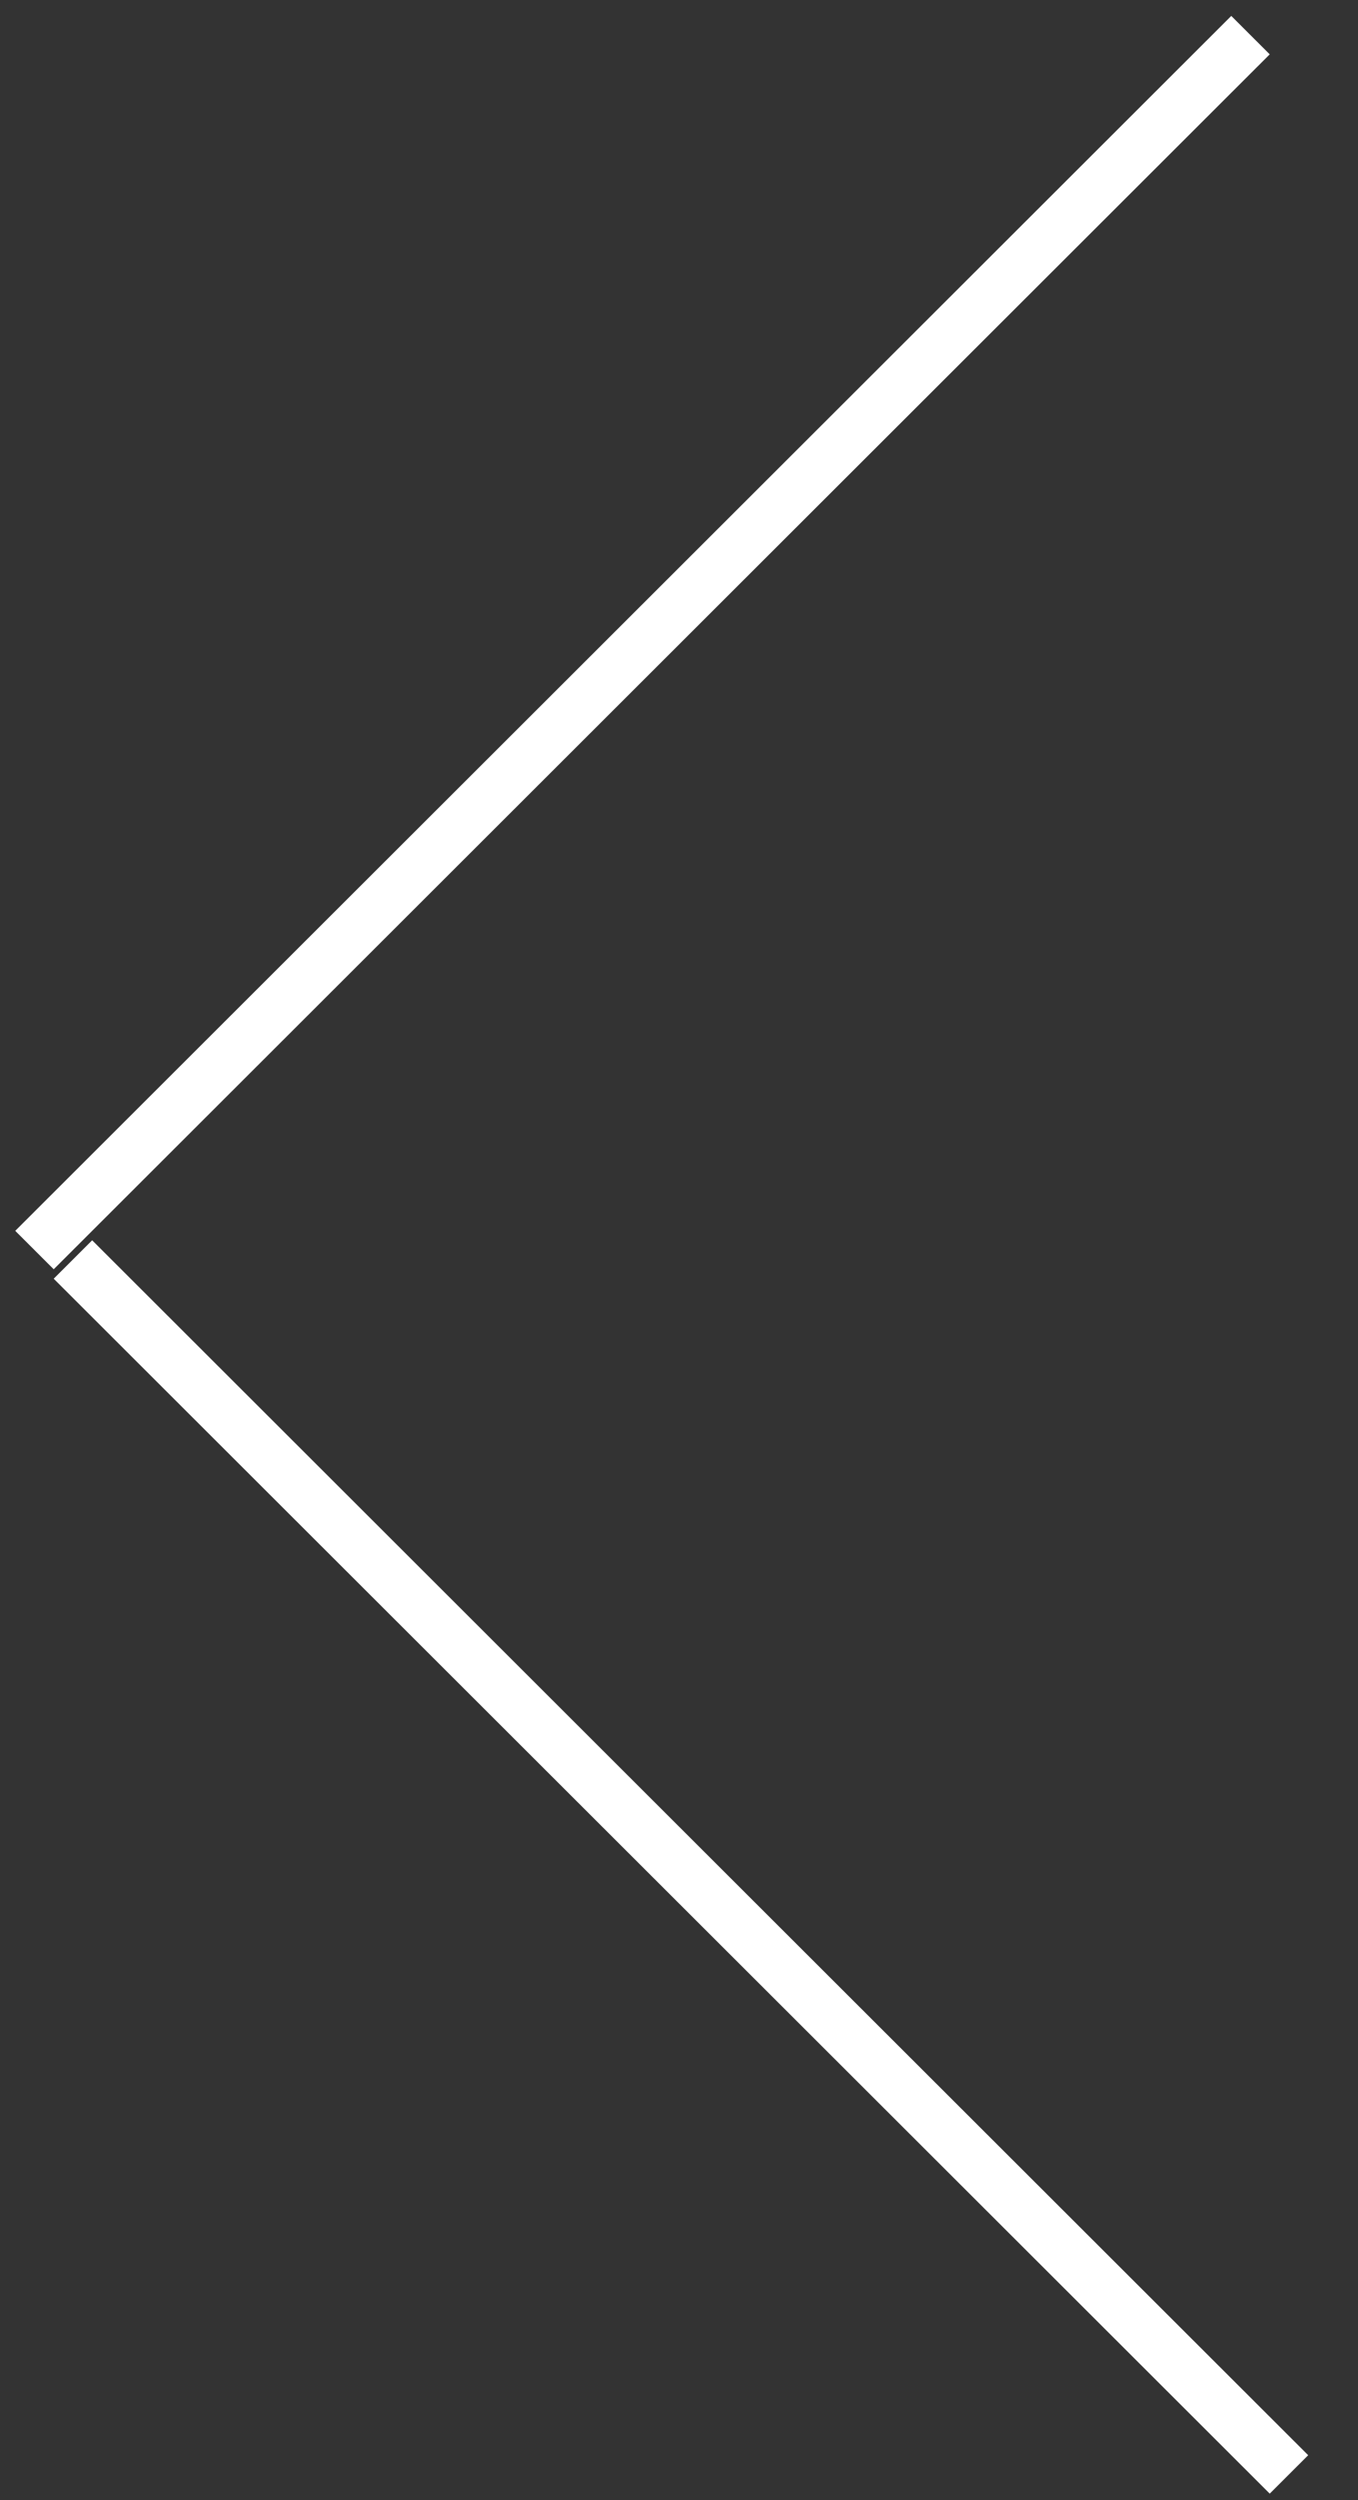 <svg width="25" height="46" viewBox="0 0 25 46" fill="none" xmlns="http://www.w3.org/2000/svg">
<rect x="0" y="0" width="25" height="46" fill="#333333" stroke="none"/>
<line y1="-0.5" x2="31.619" y2="-0.5" transform="matrix(-0.708 -0.707 -0.708 0.707 23.375 45.883)" stroke="white"/>
<line y1="-0.5" x2="31.619" y2="-0.5" transform="matrix(-0.708 0.707 0.708 0.707 23.375 1)" stroke="white"/>
</svg>
